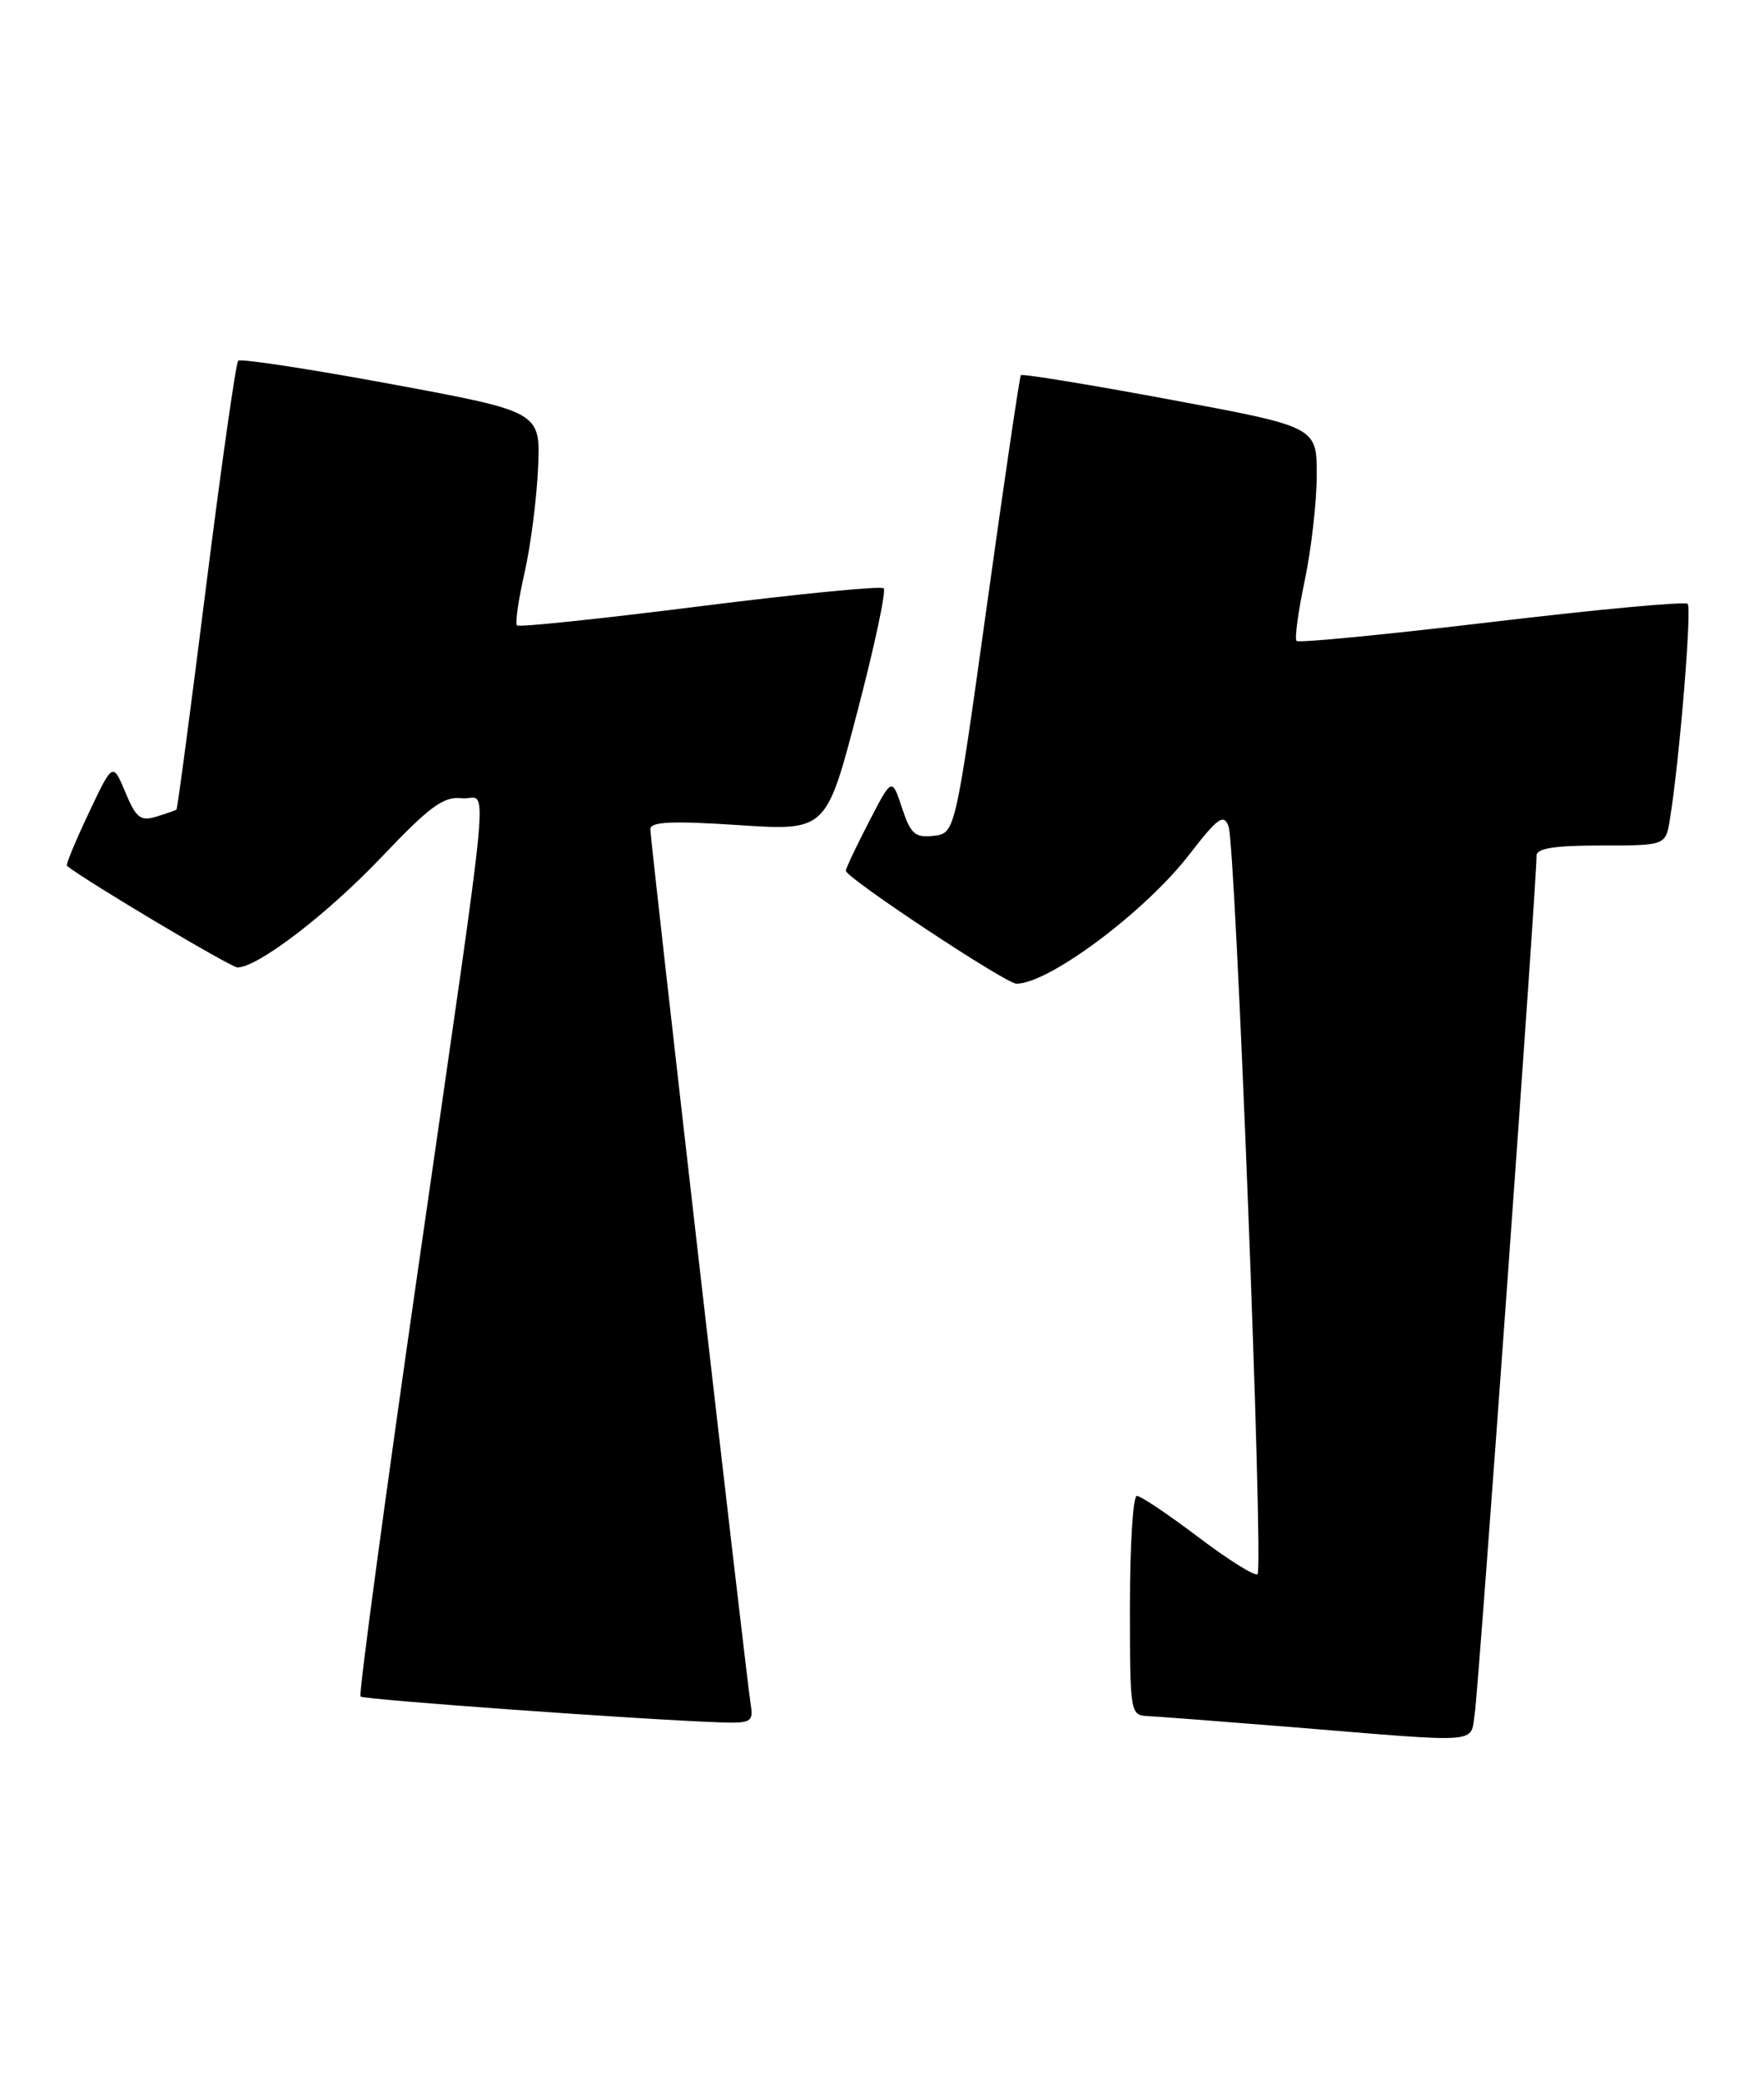 <?xml version="1.0" encoding="UTF-8" standalone="no"?>
<!DOCTYPE svg PUBLIC "-//W3C//DTD SVG 1.1//EN" "http://www.w3.org/Graphics/SVG/1.1/DTD/svg11.dtd" >
<svg xmlns="http://www.w3.org/2000/svg" xmlns:xlink="http://www.w3.org/1999/xlink" version="1.1" viewBox="0 0 217 256">
 <g >
 <path fill="currentColor"
d=" M 181.42 210.75 C 181.89 207.78 189.06 108.14 189.02 105.25 C 189.01 104.35 191.25 104.00 196.95 104.00 C 204.91 104.00 204.91 104.00 205.43 100.75 C 206.61 93.45 208.14 74.81 207.61 74.28 C 207.30 73.96 196.45 74.97 183.51 76.51 C 170.57 78.05 159.76 79.10 159.50 78.84 C 159.24 78.58 159.69 75.24 160.50 71.43 C 161.30 67.62 161.97 61.80 161.98 58.50 C 162.00 52.50 162.00 52.50 143.93 49.15 C 134.00 47.30 125.74 45.95 125.58 46.15 C 125.43 46.34 123.54 59.10 121.40 74.50 C 117.50 102.50 117.50 102.50 114.85 102.81 C 112.56 103.07 112.02 102.59 110.96 99.37 C 109.72 95.63 109.72 95.63 106.91 101.06 C 105.36 104.05 104.07 106.77 104.05 107.10 C 103.98 107.92 123.73 121.00 125.04 121.00 C 129.02 121.00 140.84 112.17 146.28 105.14 C 149.80 100.58 150.53 100.05 151.13 101.64 C 152.01 103.95 155.46 192.87 154.70 193.63 C 154.40 193.93 151.13 191.89 147.43 189.09 C 143.73 186.29 140.32 184.00 139.85 184.00 C 139.38 184.00 139.00 190.07 139.00 197.50 C 139.00 210.81 139.03 211.00 141.25 211.09 C 142.49 211.15 150.47 211.76 159.00 212.45 C 182.68 214.39 180.83 214.53 181.42 210.75 Z  M 92.36 209.75 C 91.81 206.38 80.00 103.39 80.00 101.99 C 80.00 101.08 82.63 100.95 90.82 101.49 C 101.64 102.20 101.64 102.20 105.46 87.57 C 107.57 79.53 109.03 72.69 108.71 72.37 C 108.39 72.05 98.20 73.05 86.08 74.58 C 73.96 76.11 63.84 77.17 63.60 76.93 C 63.35 76.69 63.77 73.79 64.52 70.49 C 65.27 67.20 66.02 61.38 66.19 57.57 C 66.50 50.65 66.50 50.65 48.16 47.25 C 38.07 45.38 29.58 44.09 29.30 44.37 C 29.02 44.65 27.24 57.15 25.35 72.15 C 23.47 87.14 21.83 99.49 21.71 99.58 C 21.59 99.68 20.48 100.07 19.23 100.45 C 17.29 101.05 16.73 100.61 15.42 97.45 C 13.87 93.76 13.87 93.76 10.91 100.02 C 9.28 103.47 8.07 106.38 8.23 106.50 C 10.55 108.37 28.41 119.00 29.21 119.00 C 31.71 119.00 40.29 112.43 46.98 105.38 C 52.88 99.17 54.57 97.93 56.81 98.19 C 60.07 98.57 60.74 91.35 51.39 156.38 C 47.28 184.91 44.11 208.45 44.35 208.68 C 44.74 209.07 79.12 211.54 88.61 211.86 C 92.35 211.99 92.69 211.79 92.36 209.75 Z "/>
</g>
</svg>